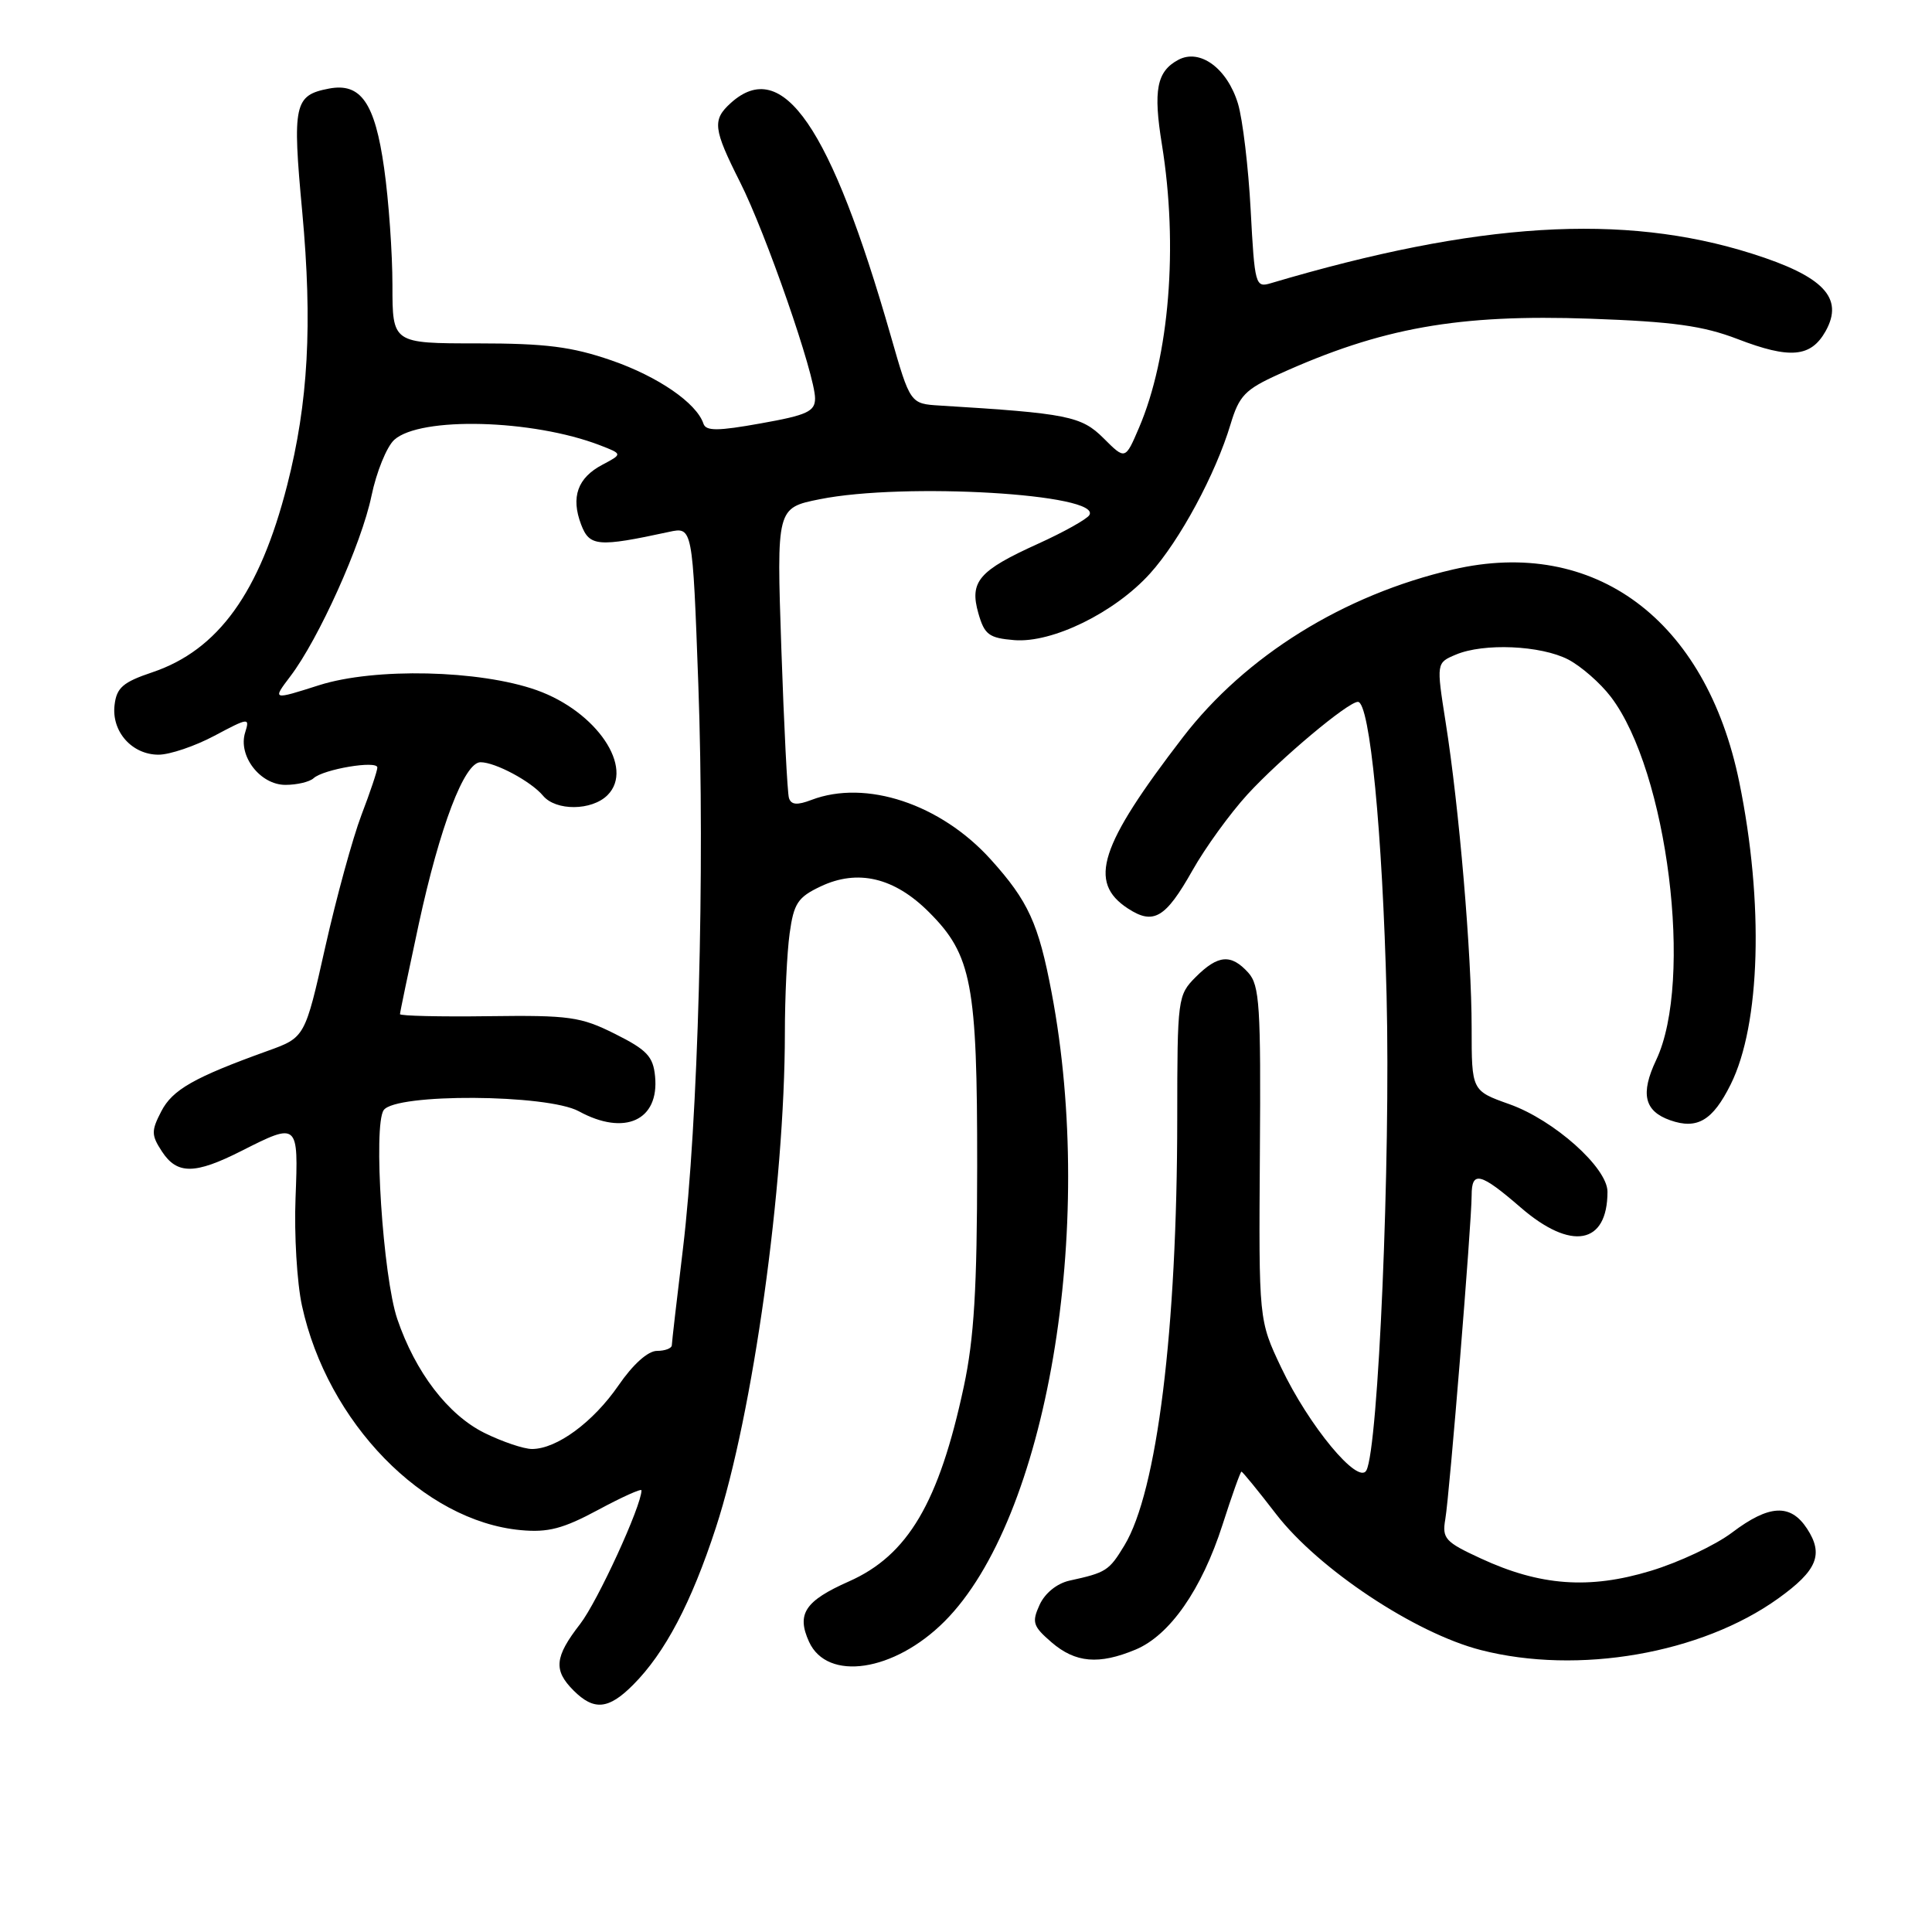 <?xml version="1.0" encoding="UTF-8" standalone="no"?>
<!DOCTYPE svg PUBLIC "-//W3C//DTD SVG 1.1//EN" "http://www.w3.org/Graphics/SVG/1.1/DTD/svg11.dtd" >
<svg xmlns="http://www.w3.org/2000/svg" xmlns:xlink="http://www.w3.org/1999/xlink" version="1.1" viewBox="0 0 256 256">
 <g >
 <path fill="currentColor"
d=" M 83.89 223.25 C 88.11 219.02 91.61 212.38 94.86 202.41 C 99.76 187.42 103.99 157.10 104.00 136.89 C 104.00 132.15 104.28 126.22 104.63 123.69 C 105.18 119.70 105.71 118.89 108.73 117.46 C 113.65 115.12 118.51 116.27 123.10 120.87 C 128.77 126.53 129.50 130.41 129.48 154.50 C 129.47 170.72 129.07 177.37 127.71 183.73 C 124.42 199.11 120.30 206.09 112.48 209.55 C 106.66 212.13 105.52 213.85 107.20 217.54 C 109.62 222.85 118.48 221.52 125.15 214.85 C 138.70 201.30 145.27 162.78 139.35 131.55 C 137.61 122.36 136.26 119.40 131.26 113.86 C 124.63 106.53 114.74 103.25 107.53 105.99 C 105.62 106.72 104.83 106.65 104.54 105.74 C 104.33 105.06 103.88 96.13 103.53 85.90 C 102.90 67.30 102.90 67.30 108.62 66.15 C 119.82 63.90 146.08 65.45 144.34 68.26 C 144.00 68.80 140.95 70.51 137.55 72.05 C 129.67 75.62 128.44 77.06 129.64 81.27 C 130.45 84.10 131.04 84.54 134.39 84.82 C 139.43 85.23 147.70 81.18 152.38 76.00 C 156.32 71.64 161.08 62.81 163.06 56.20 C 164.19 52.44 164.98 51.61 169.42 49.60 C 183.04 43.42 193.20 41.61 210.74 42.23 C 221.70 42.62 225.67 43.17 230.25 44.93 C 237.19 47.60 239.96 47.35 241.91 43.87 C 244.36 39.47 241.63 36.60 232.12 33.60 C 215.07 28.21 195.78 29.40 168.38 37.53 C 166.35 38.14 166.25 37.77 165.72 27.83 C 165.42 22.15 164.66 15.81 164.04 13.74 C 162.62 9.06 159.00 6.39 156.13 7.93 C 153.27 9.46 152.79 11.95 153.96 19.15 C 156.14 32.62 154.95 47.28 150.92 56.69 C 149.10 60.94 149.10 60.94 146.23 58.07 C 143.29 55.14 141.45 54.77 124.56 53.74 C 120.61 53.50 120.61 53.50 118.03 44.50 C 110.07 16.73 103.69 7.45 96.83 13.65 C 94.36 15.89 94.50 17.06 98.05 24.11 C 101.49 30.92 108.00 49.68 108.00 52.79 C 108.00 54.52 106.95 55.01 100.81 56.10 C 95.09 57.13 93.54 57.13 93.21 56.14 C 92.30 53.40 87.19 49.89 81.01 47.75 C 75.76 45.94 72.33 45.50 63.25 45.50 C 52.00 45.50 52.00 45.50 52.00 37.79 C 52.00 33.55 51.51 26.58 50.90 22.29 C 49.68 13.62 47.81 10.93 43.58 11.74 C 38.98 12.62 38.72 13.81 40.05 28.09 C 41.42 42.97 40.85 53.35 38.05 64.30 C 34.42 78.51 28.92 86.14 20.19 89.08 C 16.29 90.39 15.45 91.12 15.18 93.42 C 14.76 96.93 17.48 100.00 21.01 100.00 C 22.49 100.00 25.83 98.87 28.42 97.49 C 32.95 95.08 33.11 95.06 32.49 97.04 C 31.50 100.14 34.47 104.00 37.82 104.00 C 39.35 104.00 41.03 103.60 41.55 103.12 C 42.85 101.92 50.00 100.72 50.00 101.70 C 50.00 102.14 49.05 104.97 47.89 108.00 C 46.74 111.03 44.58 118.89 43.10 125.48 C 40.41 137.47 40.41 137.47 35.46 139.25 C 25.71 142.76 22.85 144.39 21.37 147.26 C 20.03 149.85 20.04 150.41 21.46 152.58 C 23.47 155.65 25.82 155.63 32.00 152.50 C 39.51 148.70 39.55 148.73 39.16 158.75 C 38.97 163.56 39.35 169.97 40.01 173.00 C 43.38 188.49 56.12 201.56 69.00 202.75 C 72.62 203.09 74.62 202.56 79.25 200.07 C 82.41 198.37 85.00 197.20 85.00 197.48 C 85.00 199.53 79.18 212.21 76.87 215.19 C 73.48 219.56 73.31 221.31 76.00 224.00 C 78.70 226.70 80.64 226.52 83.89 223.25 Z  M 150.47 218.58 C 155.01 216.68 159.23 210.63 161.99 202.04 C 163.23 198.17 164.36 195.00 164.50 195.00 C 164.64 195.00 166.72 197.54 169.11 200.65 C 174.73 207.92 187.49 216.40 196.22 218.64 C 209.11 221.95 225.44 219.12 235.63 211.80 C 240.80 208.09 241.67 205.96 239.44 202.55 C 237.25 199.21 234.42 199.36 229.51 203.07 C 227.32 204.73 222.47 207.02 218.72 208.15 C 210.59 210.62 204.06 210.14 196.21 206.50 C 191.48 204.32 191.07 203.86 191.51 201.30 C 192.07 198.07 195.00 162.01 195.00 158.40 C 195.00 155.09 196.15 155.37 201.50 160.00 C 208.19 165.79 213.00 164.92 213.00 157.91 C 213.00 154.73 205.92 148.41 200.00 146.31 C 195.00 144.53 195.00 144.53 195.00 136.19 C 195.00 126.50 193.34 106.93 191.55 95.67 C 190.32 87.83 190.32 87.83 192.91 86.74 C 196.60 85.18 204.16 85.51 207.80 87.39 C 209.50 88.28 212.05 90.50 213.45 92.34 C 220.96 102.20 224.43 129.97 219.45 140.46 C 217.34 144.92 217.87 147.23 221.31 148.44 C 224.89 149.70 226.94 148.48 229.32 143.70 C 233.28 135.76 233.74 119.62 230.46 103.62 C 226.05 82.08 211.28 71.11 192.53 75.46 C 178.05 78.81 165.04 86.90 156.74 97.69 C 145.68 112.08 144.13 116.89 149.44 120.37 C 152.85 122.60 154.43 121.67 158.01 115.33 C 159.71 112.31 163.00 107.78 165.30 105.26 C 169.67 100.51 178.62 93.00 179.93 93.00 C 181.51 93.00 183.19 110.32 183.73 131.93 C 184.27 153.73 182.64 191.94 181.05 194.84 C 179.97 196.82 173.42 188.91 169.77 181.22 C 166.79 174.94 166.79 174.94 166.94 152.86 C 167.08 133.30 166.91 130.55 165.40 128.88 C 163.12 126.37 161.40 126.51 158.45 129.45 C 156.05 131.86 156.00 132.24 155.99 148.20 C 155.98 176.22 153.32 197.65 148.98 204.79 C 146.95 208.14 146.57 208.38 141.72 209.44 C 140.05 209.81 138.46 211.10 137.75 212.65 C 136.70 214.96 136.86 215.48 139.34 217.62 C 142.51 220.34 145.60 220.61 150.47 218.58 Z  M 64.21 189.88 C 59.36 187.48 55.04 181.83 52.64 174.77 C 50.74 169.16 49.43 149.14 50.84 147.10 C 52.39 144.85 72.52 144.97 76.70 147.25 C 82.77 150.57 87.37 148.46 86.80 142.62 C 86.55 139.99 85.72 139.11 81.50 137.00 C 76.95 134.72 75.45 134.51 64.75 134.65 C 58.29 134.74 53.00 134.61 53.00 134.38 C 53.00 134.15 54.12 128.78 55.49 122.43 C 58.29 109.51 61.53 101.00 63.67 101.00 C 65.64 101.00 70.37 103.54 71.95 105.43 C 73.65 107.48 78.42 107.44 80.50 105.36 C 84.11 101.75 79.06 94.28 71.11 91.45 C 63.55 88.77 49.67 88.45 42.29 90.79 C 36.08 92.77 36.08 92.77 38.46 89.63 C 42.23 84.68 47.91 72.05 49.22 65.72 C 49.88 62.54 51.24 59.19 52.24 58.28 C 55.68 55.17 70.57 55.56 79.50 59.00 C 82.50 60.16 82.50 60.16 79.82 61.58 C 76.53 63.31 75.62 65.87 77.00 69.50 C 78.11 72.42 79.21 72.52 88.64 70.48 C 91.77 69.80 91.77 69.80 92.53 90.65 C 93.42 115.33 92.51 148.73 90.49 165.50 C 89.69 172.10 89.03 177.84 89.02 178.25 C 89.01 178.66 88.12 179.00 87.05 179.00 C 85.86 179.00 83.87 180.78 81.95 183.58 C 78.59 188.45 73.78 191.99 70.50 192.00 C 69.40 192.00 66.57 191.04 64.21 189.88 Z "/>
</g>
</svg>